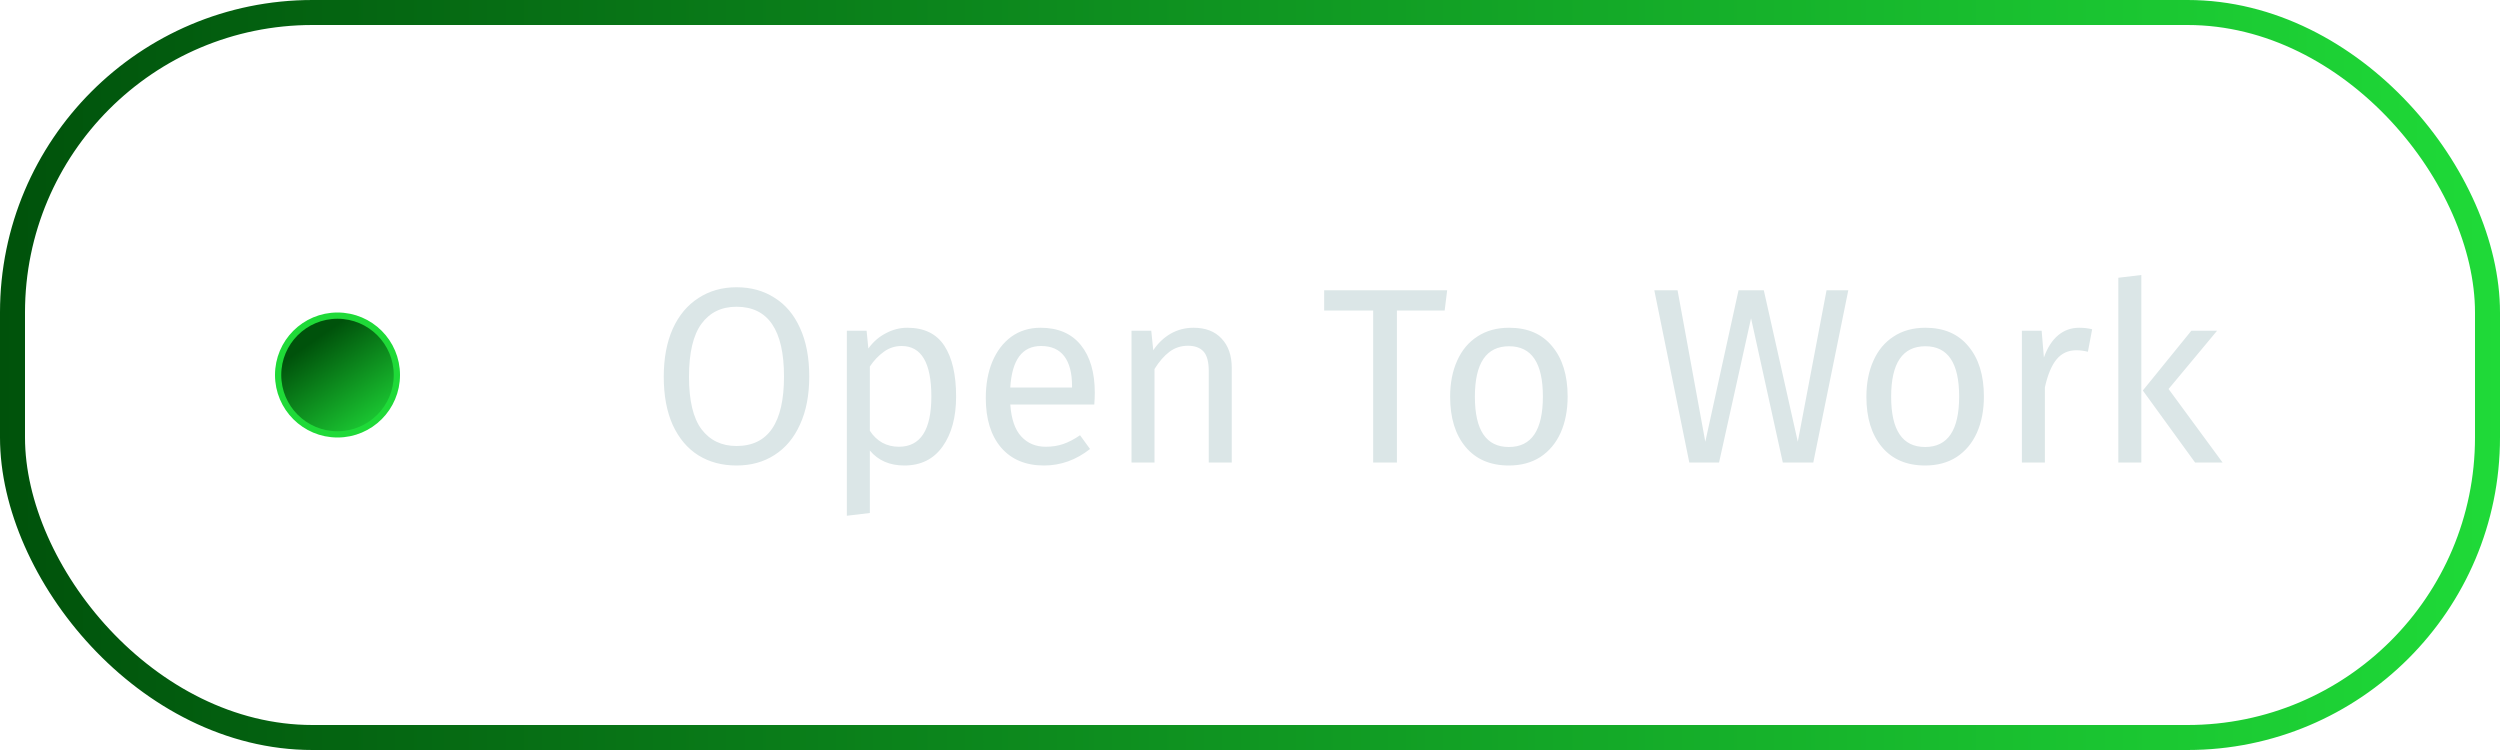 <svg width="200" height="60" viewBox="0 0 200 60" fill="none" xmlns="http://www.w3.org/2000/svg">
<rect x="1" y="1" width="198" height="58" rx="24" stroke="url(#paint0_linear_74_12)" stroke-width="2"/>
<circle cx="27" cy="30" r="4.75" fill="url(#paint1_linear_74_12)" stroke="#1FDA38" stroke-width="0.5"/>
<path d="M58.92 22.98C60.08 22.98 61.093 23.26 61.96 23.82C62.84 24.367 63.52 25.173 64 26.24C64.493 27.307 64.74 28.6 64.74 30.12C64.74 31.613 64.493 32.893 64 33.96C63.52 35.027 62.84 35.84 61.96 36.4C61.093 36.96 60.08 37.24 58.92 37.24C57.76 37.24 56.74 36.967 55.86 36.42C54.993 35.873 54.313 35.067 53.82 34C53.34 32.933 53.1 31.647 53.1 30.14C53.1 28.66 53.34 27.38 53.82 26.3C54.313 25.22 55 24.4 55.88 23.84C56.76 23.267 57.773 22.98 58.92 22.98ZM58.92 24.54C57.72 24.54 56.787 24.993 56.12 25.9C55.453 26.807 55.12 28.22 55.12 30.14C55.12 32.047 55.453 33.447 56.12 34.34C56.8 35.233 57.733 35.68 58.92 35.68C61.453 35.68 62.72 33.827 62.72 30.12C62.72 26.4 61.453 24.54 58.92 24.54ZM72.588 26.22C73.934 26.22 74.921 26.7 75.548 27.66C76.174 28.62 76.488 29.973 76.488 31.72C76.488 33.373 76.128 34.707 75.408 35.72C74.688 36.733 73.668 37.24 72.348 37.24C71.174 37.24 70.254 36.84 69.588 36.04V41.04L67.748 41.26V26.46H69.328L69.468 27.88C69.854 27.347 70.321 26.94 70.868 26.66C71.414 26.367 71.988 26.22 72.588 26.22ZM71.908 35.74C73.641 35.74 74.508 34.4 74.508 31.72C74.508 29.027 73.714 27.68 72.128 27.68C71.608 27.68 71.134 27.833 70.708 28.14C70.281 28.447 69.908 28.84 69.588 29.32V34.46C69.854 34.873 70.188 35.193 70.588 35.42C70.988 35.633 71.428 35.74 71.908 35.74ZM87.583 31.42C87.583 31.727 87.569 32.04 87.543 32.36H80.823C80.903 33.52 81.196 34.373 81.703 34.92C82.209 35.467 82.863 35.74 83.663 35.74C84.169 35.74 84.636 35.667 85.063 35.52C85.489 35.373 85.936 35.14 86.403 34.82L87.203 35.92C86.083 36.8 84.856 37.24 83.523 37.24C82.056 37.24 80.909 36.76 80.083 35.8C79.269 34.84 78.863 33.52 78.863 31.84C78.863 30.747 79.036 29.78 79.383 28.94C79.743 28.087 80.249 27.42 80.903 26.94C81.569 26.46 82.349 26.22 83.243 26.22C84.643 26.22 85.716 26.68 86.463 27.6C87.209 28.52 87.583 29.793 87.583 31.42ZM85.763 30.88C85.763 29.84 85.556 29.047 85.143 28.5C84.729 27.953 84.109 27.68 83.283 27.68C81.776 27.68 80.956 28.787 80.823 31H85.763V30.88ZM95.481 26.22C96.441 26.22 97.188 26.507 97.721 27.08C98.268 27.653 98.541 28.44 98.541 29.44V37H96.701V29.7C96.701 28.953 96.561 28.427 96.281 28.12C96.001 27.813 95.588 27.66 95.041 27.66C94.481 27.66 93.988 27.82 93.561 28.14C93.134 28.46 92.734 28.92 92.361 29.52V37H90.521V26.46H92.101L92.261 28.02C92.634 27.46 93.094 27.02 93.641 26.7C94.201 26.38 94.814 26.22 95.481 26.22ZM115.773 23.22L115.573 24.84H111.753V37H109.853V24.84H105.933V23.22H115.773ZM120.731 26.22C122.211 26.22 123.358 26.713 124.171 27.7C124.998 28.687 125.411 30.027 125.411 31.72C125.411 32.813 125.224 33.78 124.851 34.62C124.478 35.447 123.938 36.093 123.231 36.56C122.524 37.013 121.684 37.24 120.711 37.24C119.231 37.24 118.078 36.747 117.251 35.76C116.424 34.773 116.011 33.433 116.011 31.74C116.011 30.647 116.198 29.687 116.571 28.86C116.944 28.02 117.484 27.373 118.191 26.92C118.898 26.453 119.744 26.22 120.731 26.22ZM120.731 27.7C118.904 27.7 117.991 29.047 117.991 31.74C117.991 34.42 118.898 35.76 120.711 35.76C122.524 35.76 123.431 34.413 123.431 31.72C123.431 29.04 122.531 27.7 120.731 27.7ZM147.864 23.22L145.064 37H142.624L140.084 25.46L137.524 37H135.144L132.344 23.22H134.204L136.424 35.34L139.084 23.22H141.104L143.824 35.34L146.124 23.22H147.864ZM154.032 26.22C155.512 26.22 156.659 26.713 157.472 27.7C158.299 28.687 158.712 30.027 158.712 31.72C158.712 32.813 158.525 33.78 158.152 34.62C157.779 35.447 157.239 36.093 156.532 36.56C155.825 37.013 154.985 37.24 154.012 37.24C152.532 37.24 151.379 36.747 150.552 35.76C149.725 34.773 149.312 33.433 149.312 31.74C149.312 30.647 149.499 29.687 149.872 28.86C150.245 28.02 150.785 27.373 151.492 26.92C152.199 26.453 153.045 26.22 154.032 26.22ZM154.032 27.7C152.205 27.7 151.292 29.047 151.292 31.74C151.292 34.42 152.199 35.76 154.012 35.76C155.825 35.76 156.732 34.413 156.732 31.72C156.732 29.04 155.832 27.7 154.032 27.7ZM166.332 26.22C166.705 26.22 167.052 26.26 167.372 26.34L167.032 28.14C166.712 28.06 166.405 28.02 166.112 28.02C165.458 28.02 164.932 28.26 164.532 28.74C164.132 29.22 163.818 29.967 163.592 30.98V37H161.752V26.46H163.332L163.512 28.6C163.792 27.813 164.172 27.22 164.652 26.82C165.132 26.42 165.692 26.22 166.332 26.22ZM171.306 22V37H169.466V22.22L171.306 22ZM177.366 26.46L173.486 31.12L177.806 37H175.606L171.426 31.24L175.306 26.46H177.366Z" fill="#DBE6E7"/>
<defs>
<linearGradient id="paint0_linear_74_12" x1="0" y1="30" x2="200" y2="30" gradientUnits="userSpaceOnUse">
<stop stop-color="#00520B"/>
<stop offset="1" stop-color="#1FDA38"/>
</linearGradient>
<linearGradient id="paint1_linear_74_12" x1="23.512" y1="25" x2="30.488" y2="35" gradientUnits="userSpaceOnUse">
<stop offset="0.225" stop-color="#00520B"/>
<stop offset="1" stop-color="#1FDA38"/>
</linearGradient>
</defs>
</svg>
